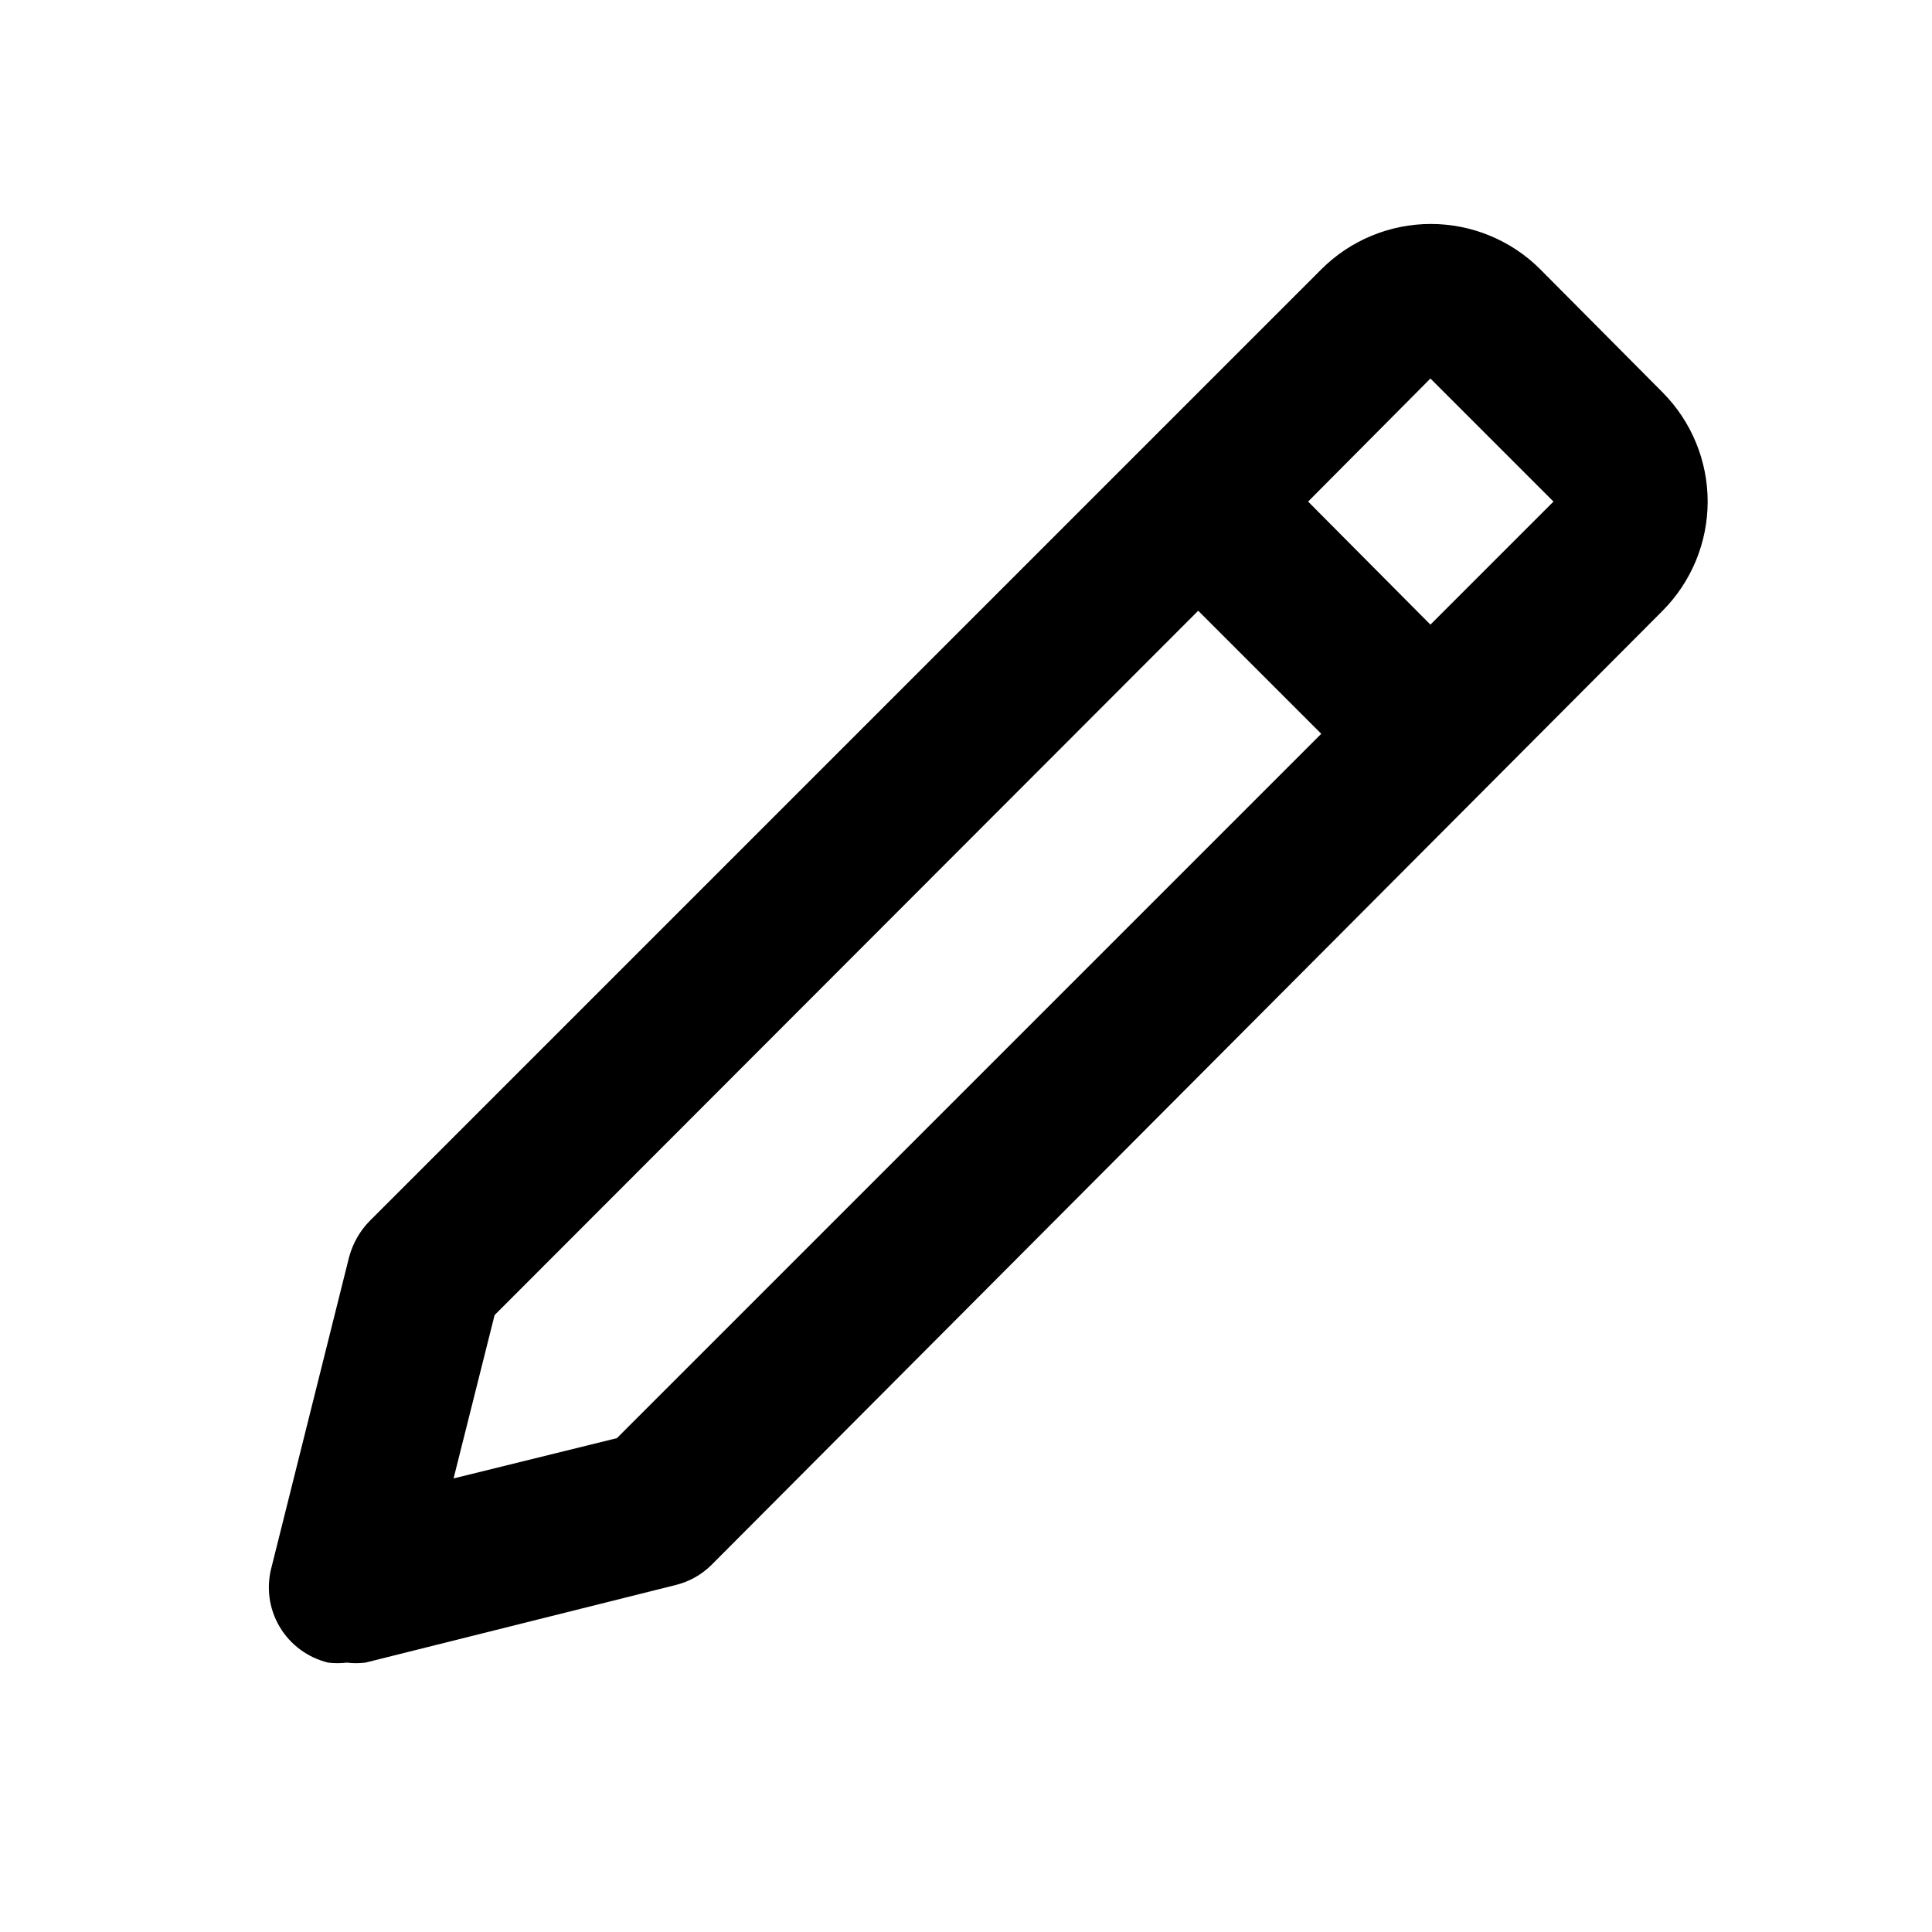 <svg width="26" height="26" viewBox="0 0 26 26" fill="none" xmlns="http://www.w3.org/2000/svg">
<path d="M4.667 22.375C4.75 22.385 4.834 22.385 4.917 22.375L9.083 21.333C9.268 21.289 9.437 21.196 9.573 21.062L22.375 8.219C22.763 7.828 22.981 7.3 22.981 6.75C22.981 6.2 22.763 5.672 22.375 5.281L20.729 3.625C20.536 3.431 20.306 3.278 20.053 3.173C19.8 3.068 19.529 3.014 19.255 3.014C18.981 3.014 18.71 3.068 18.457 3.173C18.204 3.278 17.975 3.431 17.781 3.625L4.979 16.427C4.844 16.563 4.748 16.732 4.698 16.917L3.656 21.083C3.619 21.218 3.609 21.359 3.627 21.498C3.645 21.636 3.691 21.77 3.762 21.89C3.833 22.011 3.928 22.116 4.04 22.199C4.153 22.282 4.281 22.342 4.417 22.375C4.5 22.385 4.584 22.385 4.667 22.375ZM19.25 5.094L20.906 6.75L19.25 8.406L17.604 6.75L19.25 5.094ZM6.656 17.698L16.125 8.219L17.781 9.875L8.302 19.354L6.104 19.896L6.656 17.698Z" fill="black"/>
</svg>
